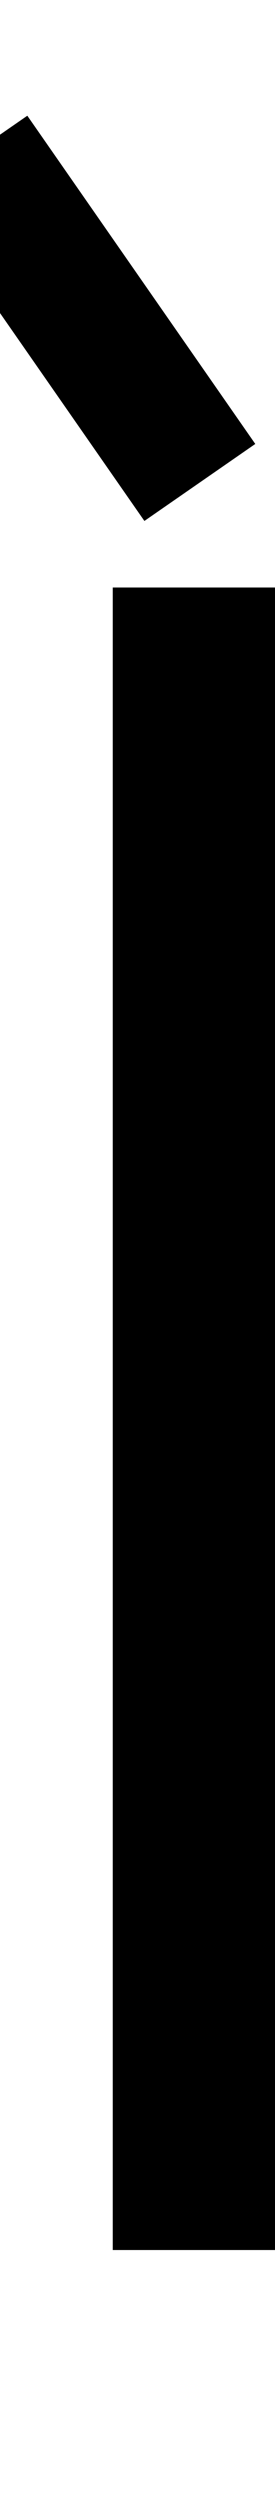 <svg id="Layer_2" data-name="Layer 2" xmlns="http://www.w3.org/2000/svg" width="22" height="200" viewBox="0 0 22 200">
  <title>_</title>
  <g>
    <polygon points="20.62 47 19.62 47 19.02 47 18.62 47 18.02 47 17.62 47 17.02 47 16.62 47 16.02 47 15.62 47 15.02 47 14.62 47 14.02 47 13.62 47 13.02 47 12.62 47 12.02 47 11.02 47 10.02 47 9.02 47 9.02 180 10.02 180 11.02 180 12.02 180 12.62 180 13.02 180 13.62 180 14.02 180 14.62 180 15.02 180 15.62 180 16.02 180 16.62 180 17.02 180 17.62 180 18.02 180 18.62 180 19.02 180 19.62 180 20.62 180 21.62 180 22.62 180 22.62 47 21.62 47 20.62 47"/>
    <rect x="1.47" y="9.48" width="10.8" height="31.97" transform="translate(-13.3 8.47) rotate(-34.78)"/>
  </g>
</svg>
